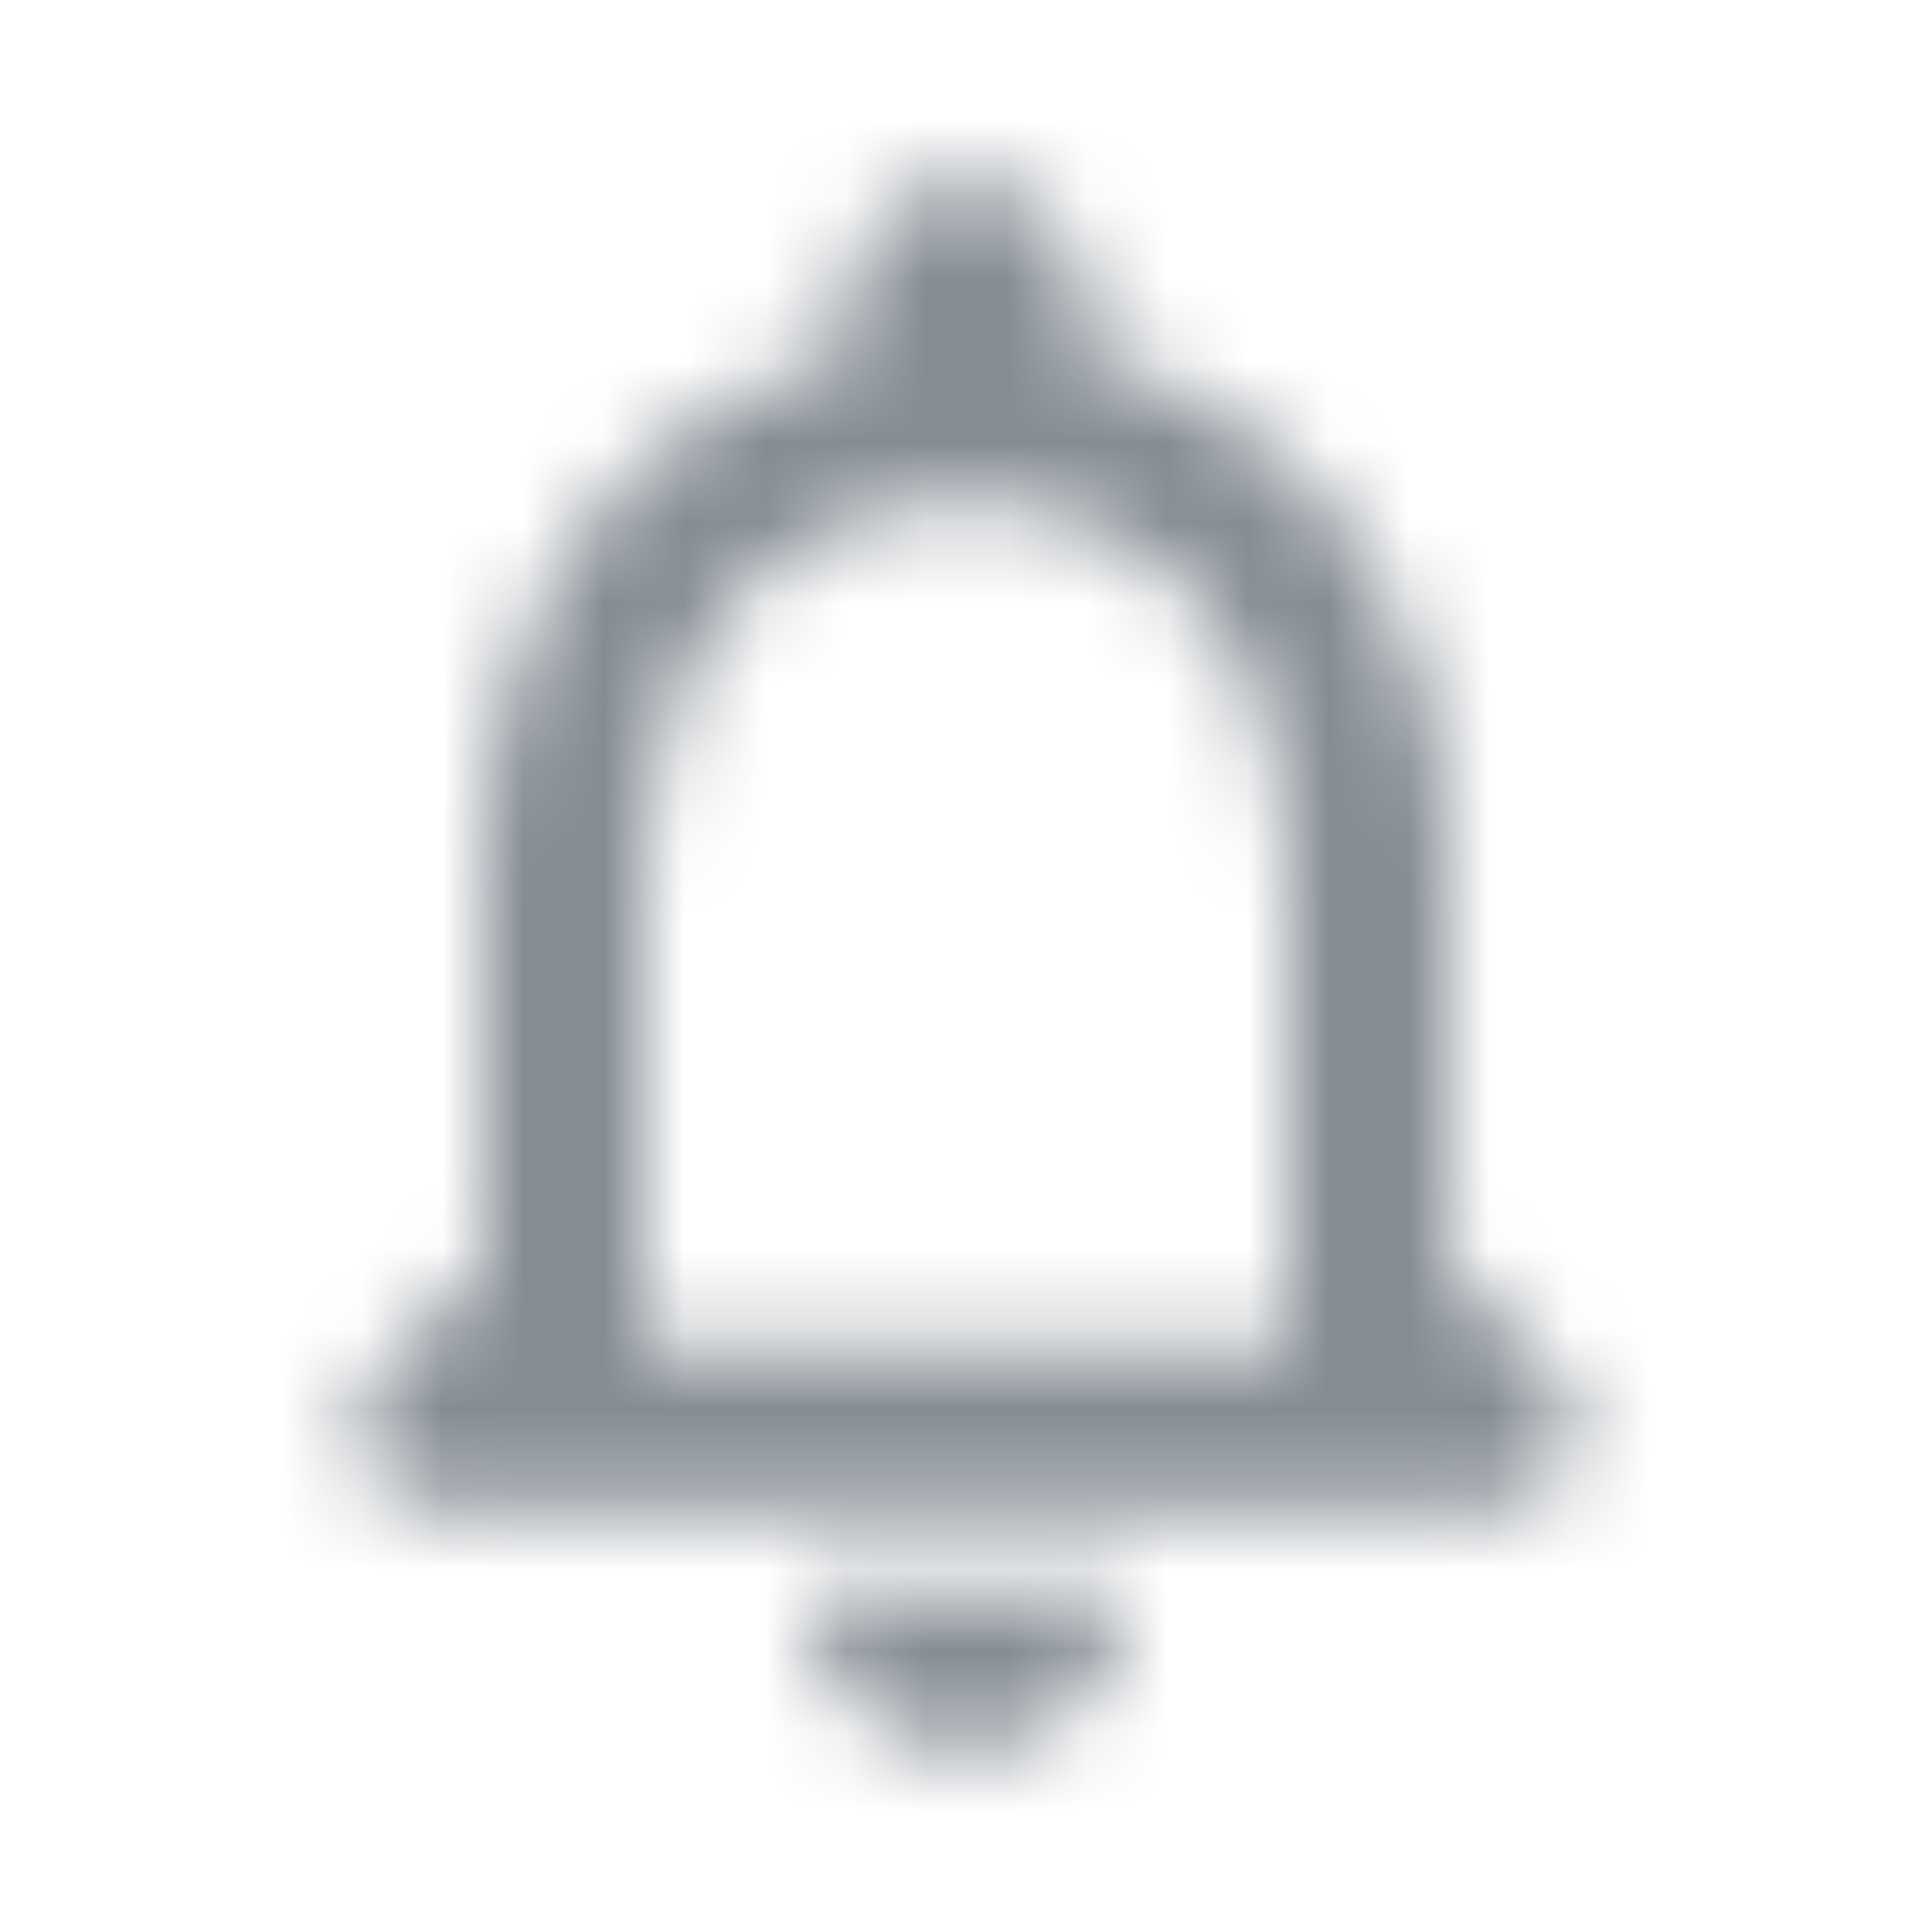 <svg width="24" height="24" viewBox="0 0 24 24" fill="none" xmlns="http://www.w3.org/2000/svg">
<g id="Social / notifications none">
<mask id="mask0_70_11128" style="mask-type:alpha" maskUnits="userSpaceOnUse" x="4" y="2" width="16" height="20">
<g id="Icon Mask">
<path id="Round" fill-rule="evenodd" clip-rule="evenodd" d="M19.291 17.04L18 15.75V10.75C18 7.68 16.36 5.11 13.501 4.43V3.75C13.501 2.92 12.831 2.25 12.001 2.25C11.171 2.25 10.501 2.92 10.501 3.75V4.43C7.631 5.11 6.001 7.67 6.001 10.75V15.75L4.711 17.04C4.081 17.67 4.521 18.75 5.411 18.75H18.581C19.48 18.75 19.921 17.67 19.291 17.04ZM8.001 16.75V10.75C8.001 8.27 9.511 6.25 12.001 6.25C14.491 6.25 16 8.27 16 10.75V16.75H8.001ZM14.001 19.75C14.001 20.85 13.101 21.75 12.001 21.75C10.89 21.75 10.001 20.85 10.001 19.75H14.001Z" fill="black"/>
</g>
</mask>
<g mask="url(#mask0_70_11128)">
<rect id="Color Fill" width="24" height="24" fill="#858C94"/>
</g>
</g>
</svg>
